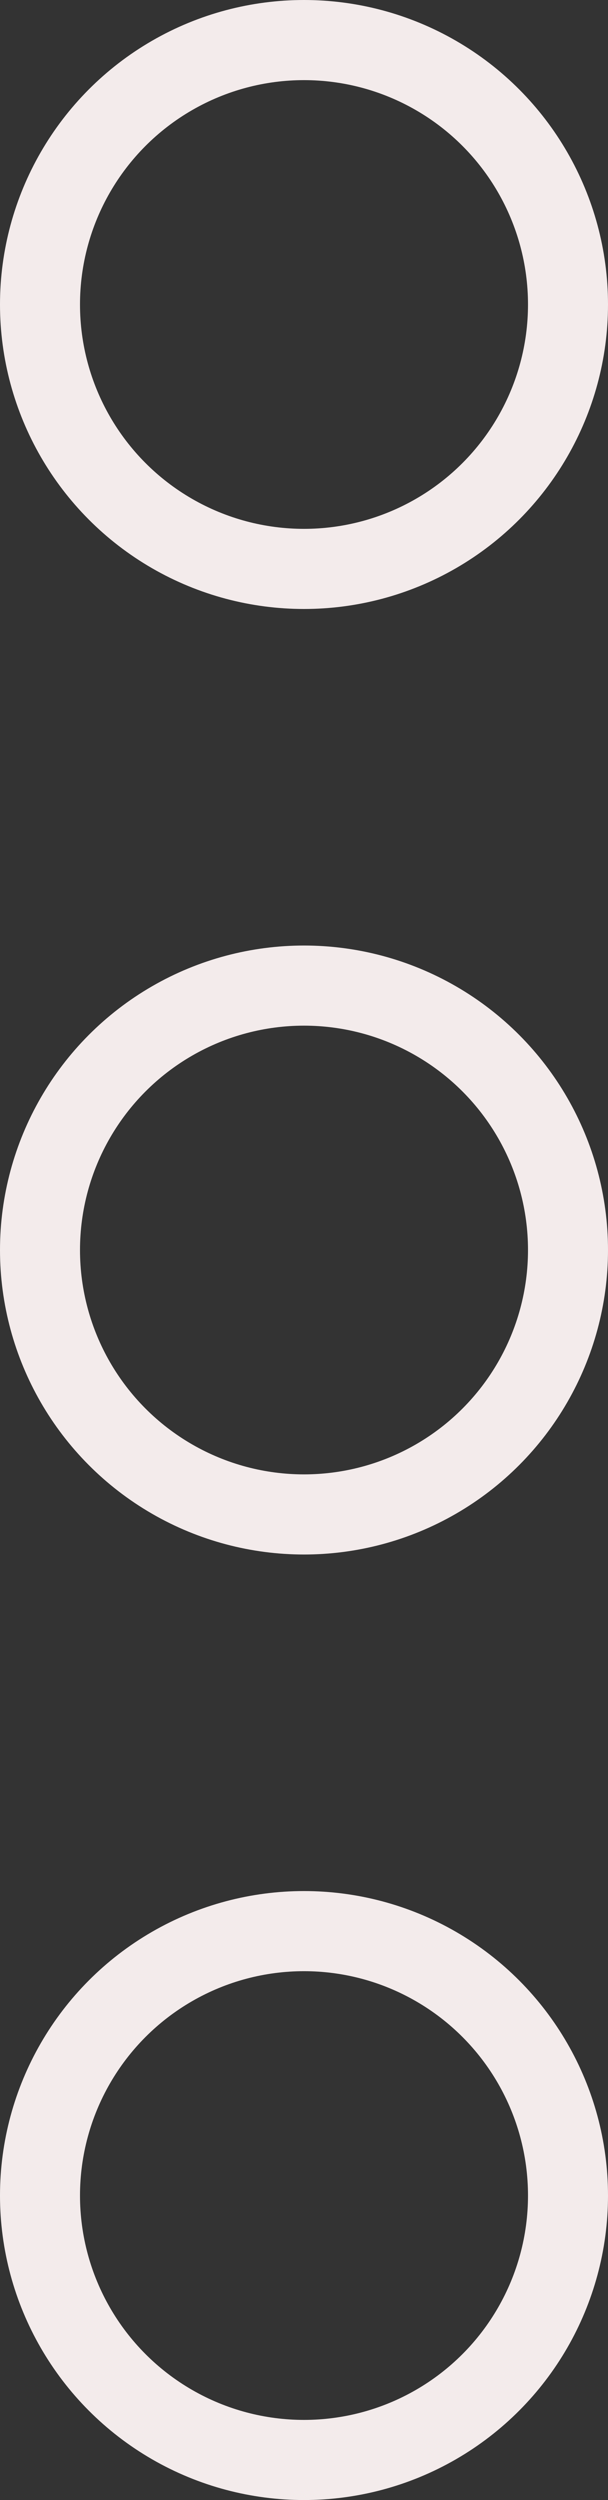 <svg xmlns="http://www.w3.org/2000/svg" width="38" height="156" viewBox="0 0 38 156">
  <rect x="0" y="0" width="38" height="156" fill="#333333" stroke="none"/>
  <g id="Group_18" data-name="Group 18" transform="translate(-57 -550)">
    <g id="Ellipse_7" data-name="Ellipse 7" transform="translate(57 550)" fill="none" stroke="#f3ebeb" stroke-width="5">
      <circle cx="19" cy="19" r="19" stroke="none"/>
      <circle cx="19" cy="19" r="16.5" fill="none"/>
    </g>
    <g id="Ellipse_8" data-name="Ellipse 8" transform="translate(57 609)" fill="none" stroke="#f3ebeb" stroke-width="5">
      <circle cx="19" cy="19" r="19" stroke="none"/>
      <circle cx="19" cy="19" r="16.5" fill="none"/>
    </g>
    <g id="Ellipse_9" data-name="Ellipse 9" transform="translate(57 668)" fill="none" stroke="#f3ebeb" stroke-width="5">
      <circle cx="19" cy="19" r="19" stroke="none"/>
      <circle cx="19" cy="19" r="16.5" fill="none"/>
    </g>
  </g>
</svg>
